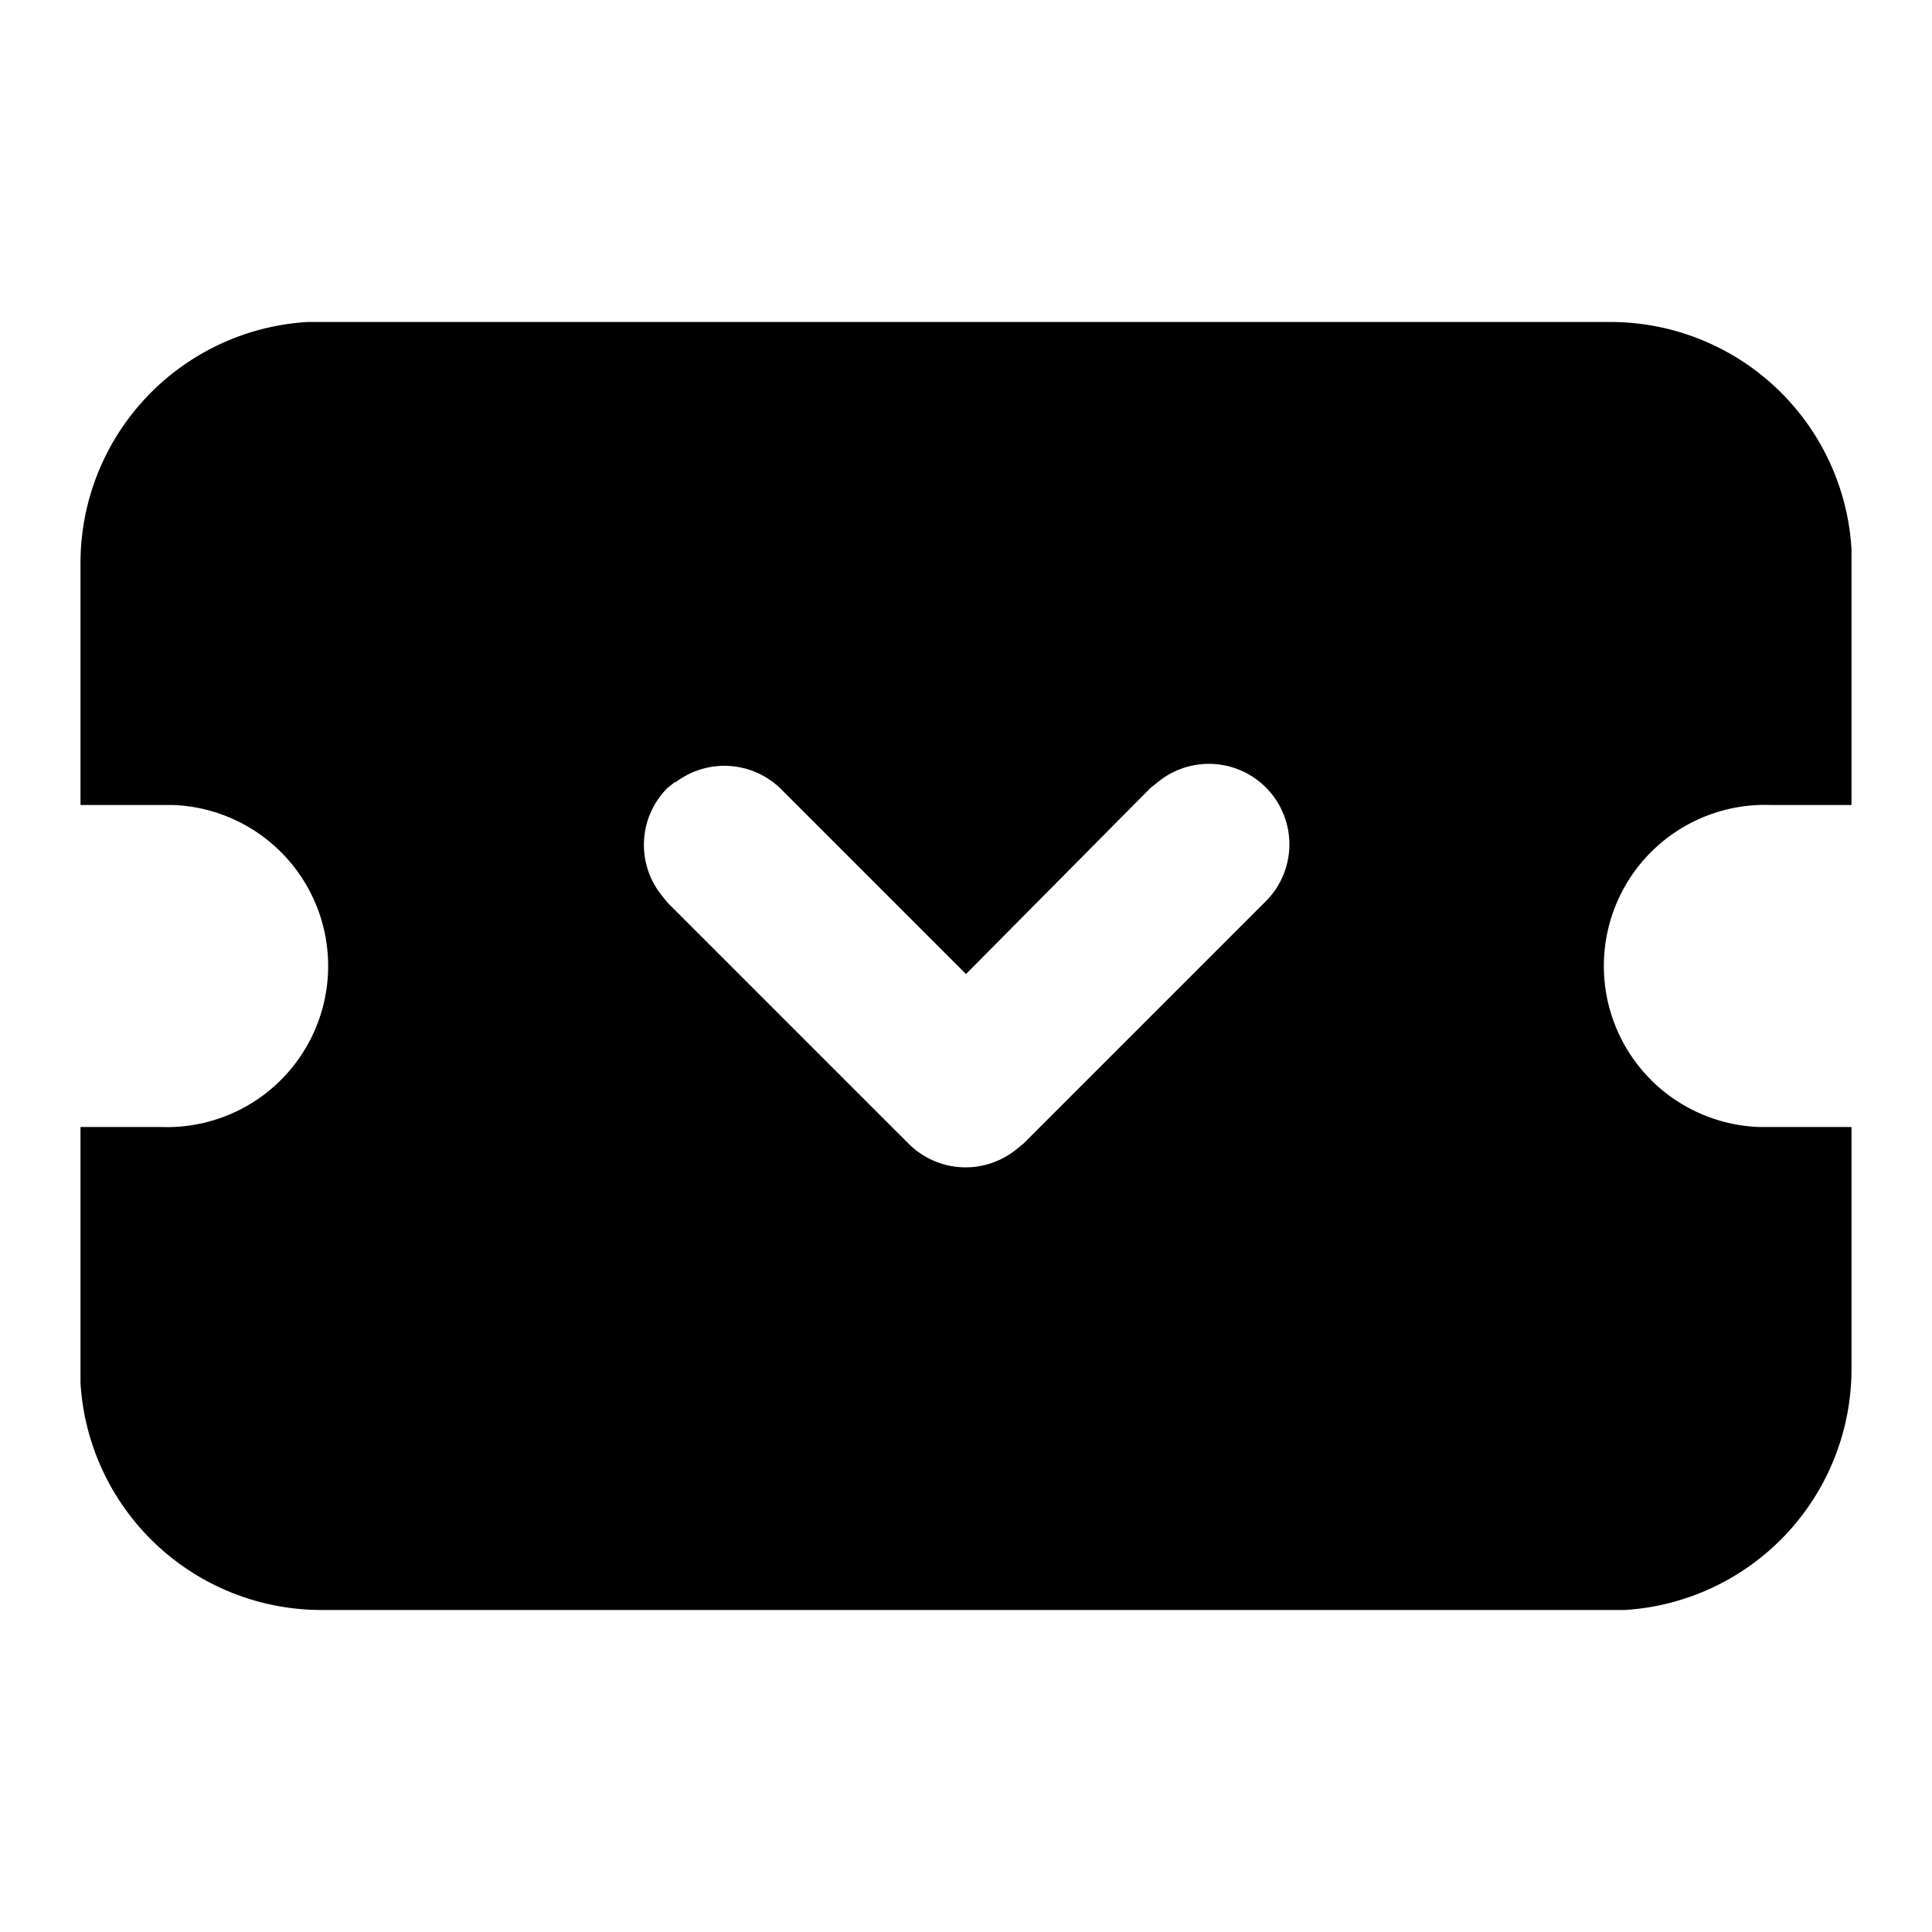 <svg xmlns="http://www.w3.org/2000/svg" viewBox="0 0 24 24">
  <path d="M20 4a3 3 0 013 2.82V10h-1a2 2 0 00-.15 4H23v3a3 3 0 01-2.82 3H4a3 3 0 01-3-2.82V14h1a2 2 0 00.15-4H1V7a3 3 0 012.82-3H20zM8.39 9.71l-.1.08a1 1 0 00-.08 1.32l.08.1 3 3a1 1 0 001.32.08l.1-.08 3-3a1 1 0 00-1.32-1.5l-.1.08L12 12.1 9.7 9.8a1 1 0 00-1.31-.08z"/>
</svg>
